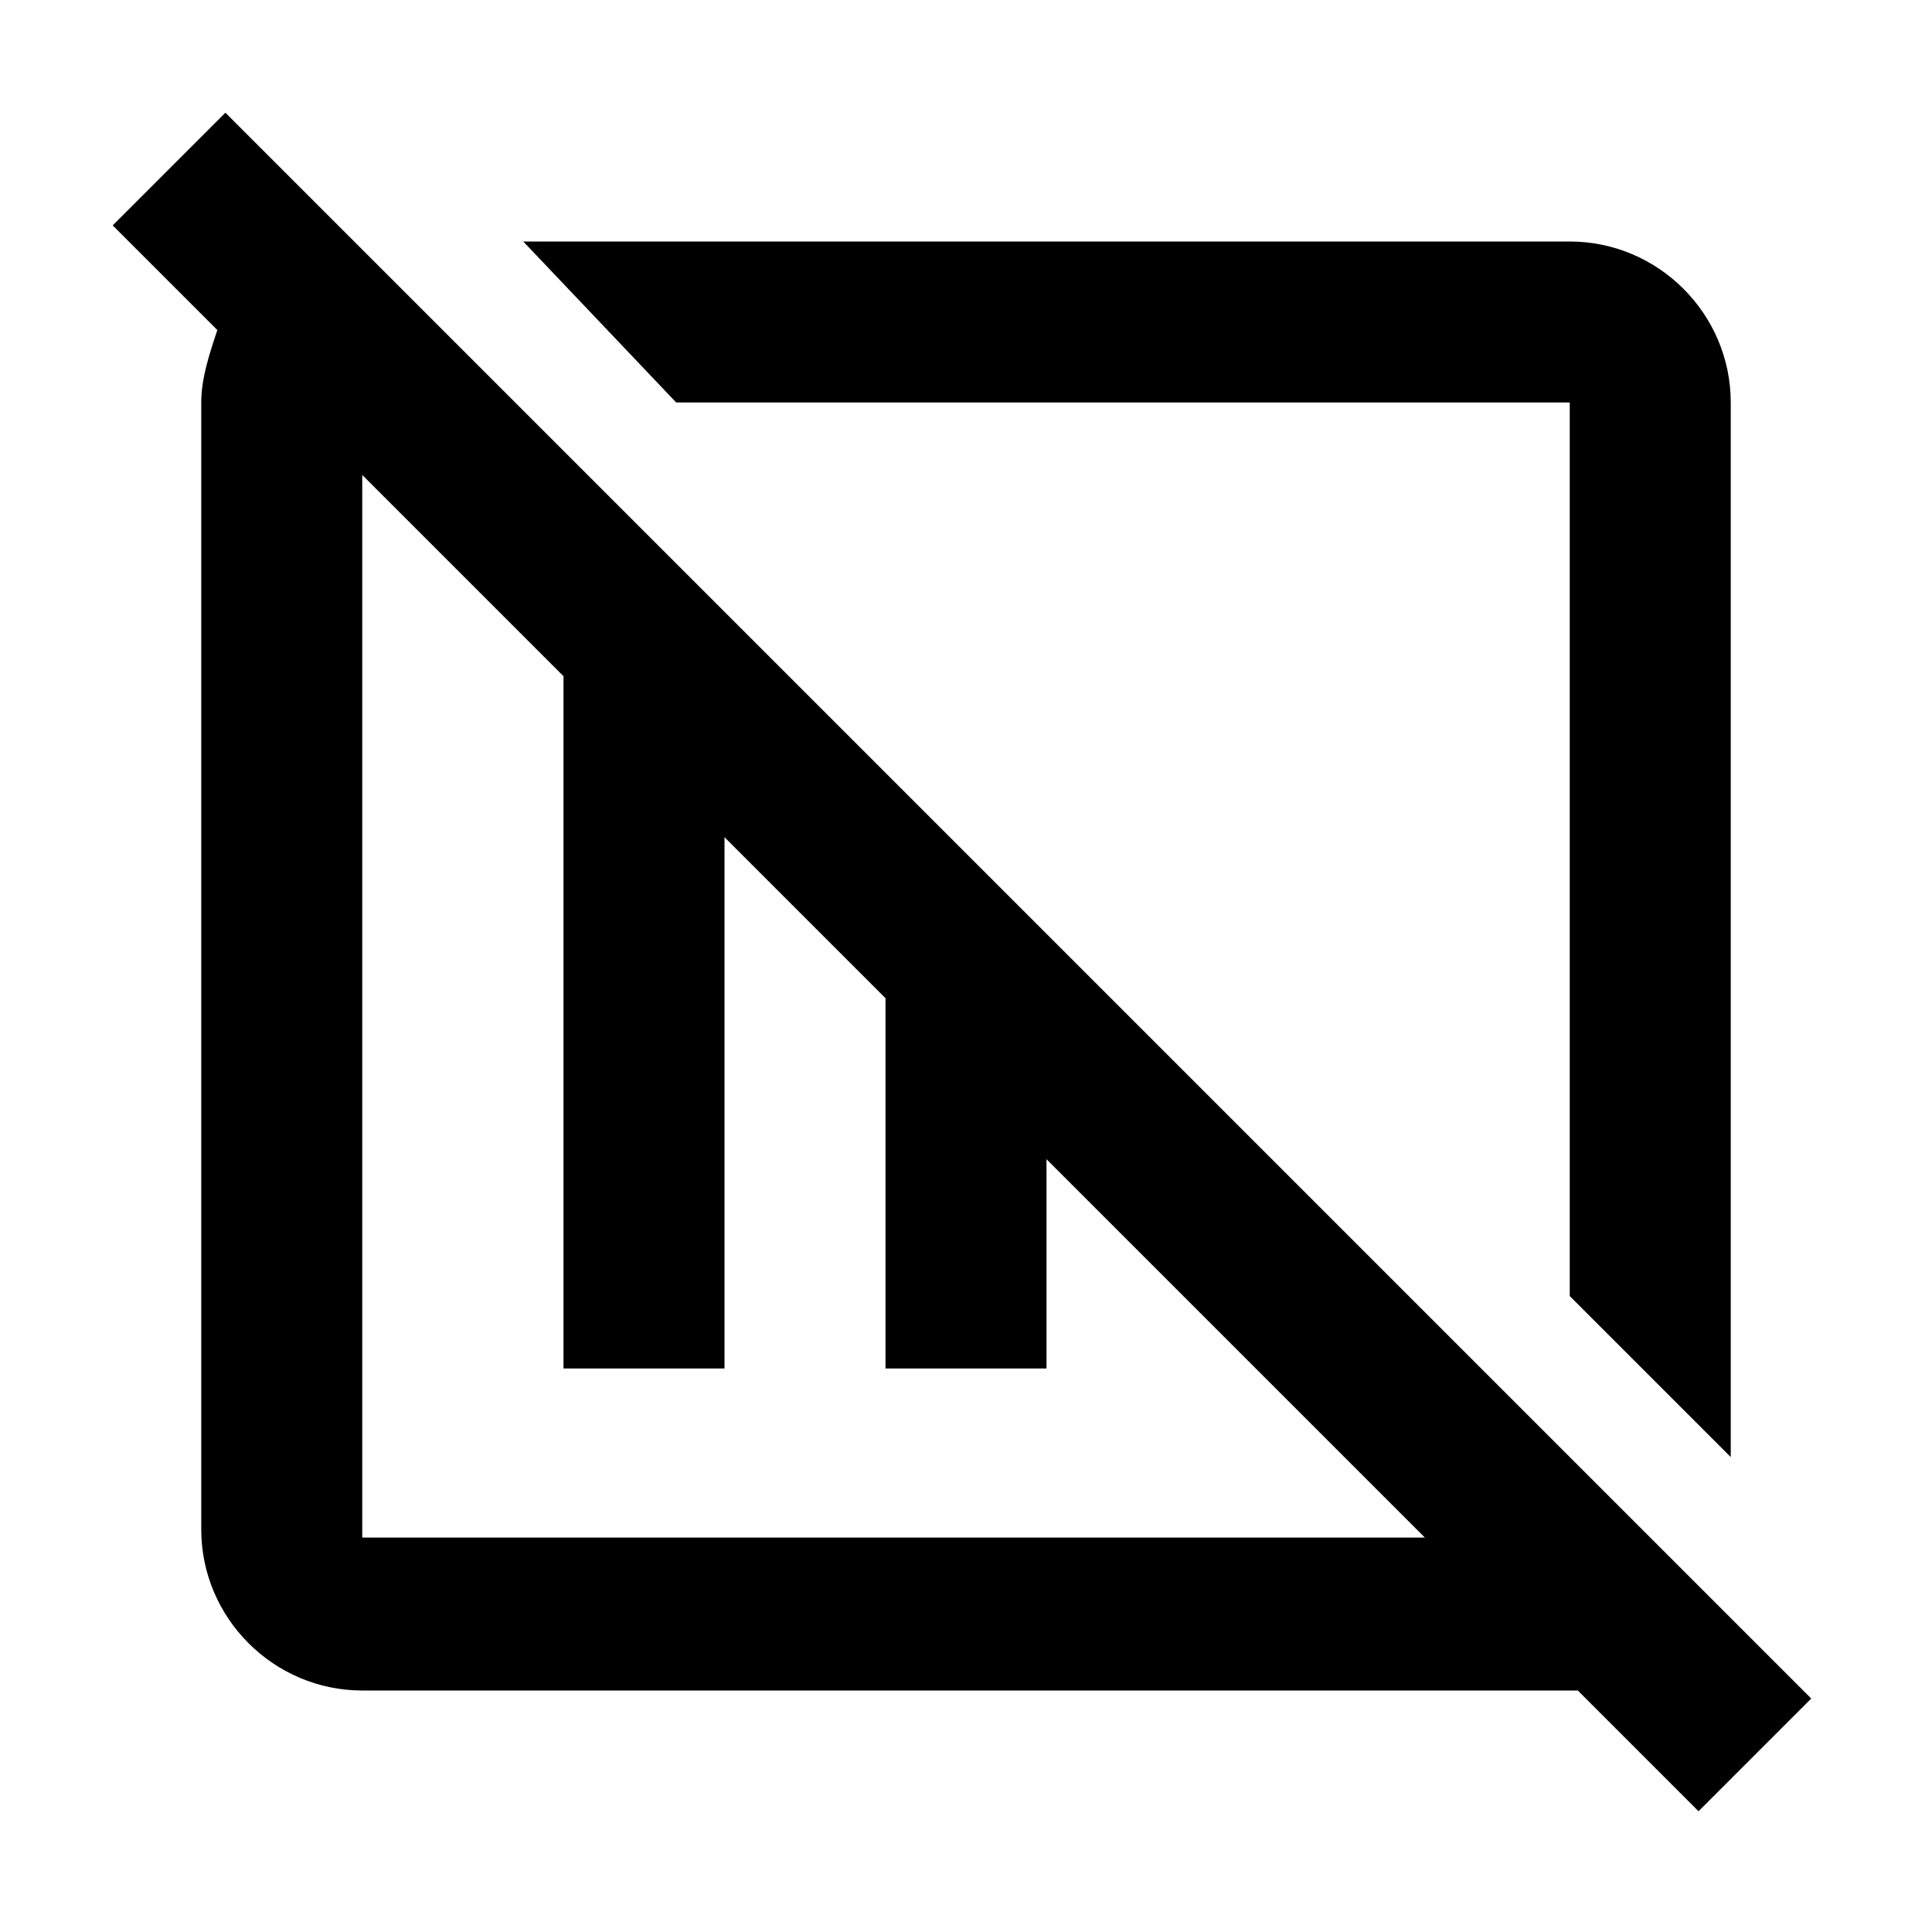 <svg xmlns="http://www.w3.org/2000/svg" viewBox="0 0 24 24"><path d="M0 0h24v24H0V0z" fill="none"/><path d="M22.5 21.1L2.8 1.4 1.4 2.8l1.3 1.3c-.1.3-.2.6-.2.9v14c0 1.1.9 2 2 2h15.1l1.5 1.5 1.4-1.4zm-18-2V5.9L7 8.4V17h2v-6.6l2 2V17h2v-2.6l4.7 4.7H4.5zM19.5 5v11.1l2 2V5c0-1.1-.9-2-2-2h-13l1.9 2h11.1z"/></svg>